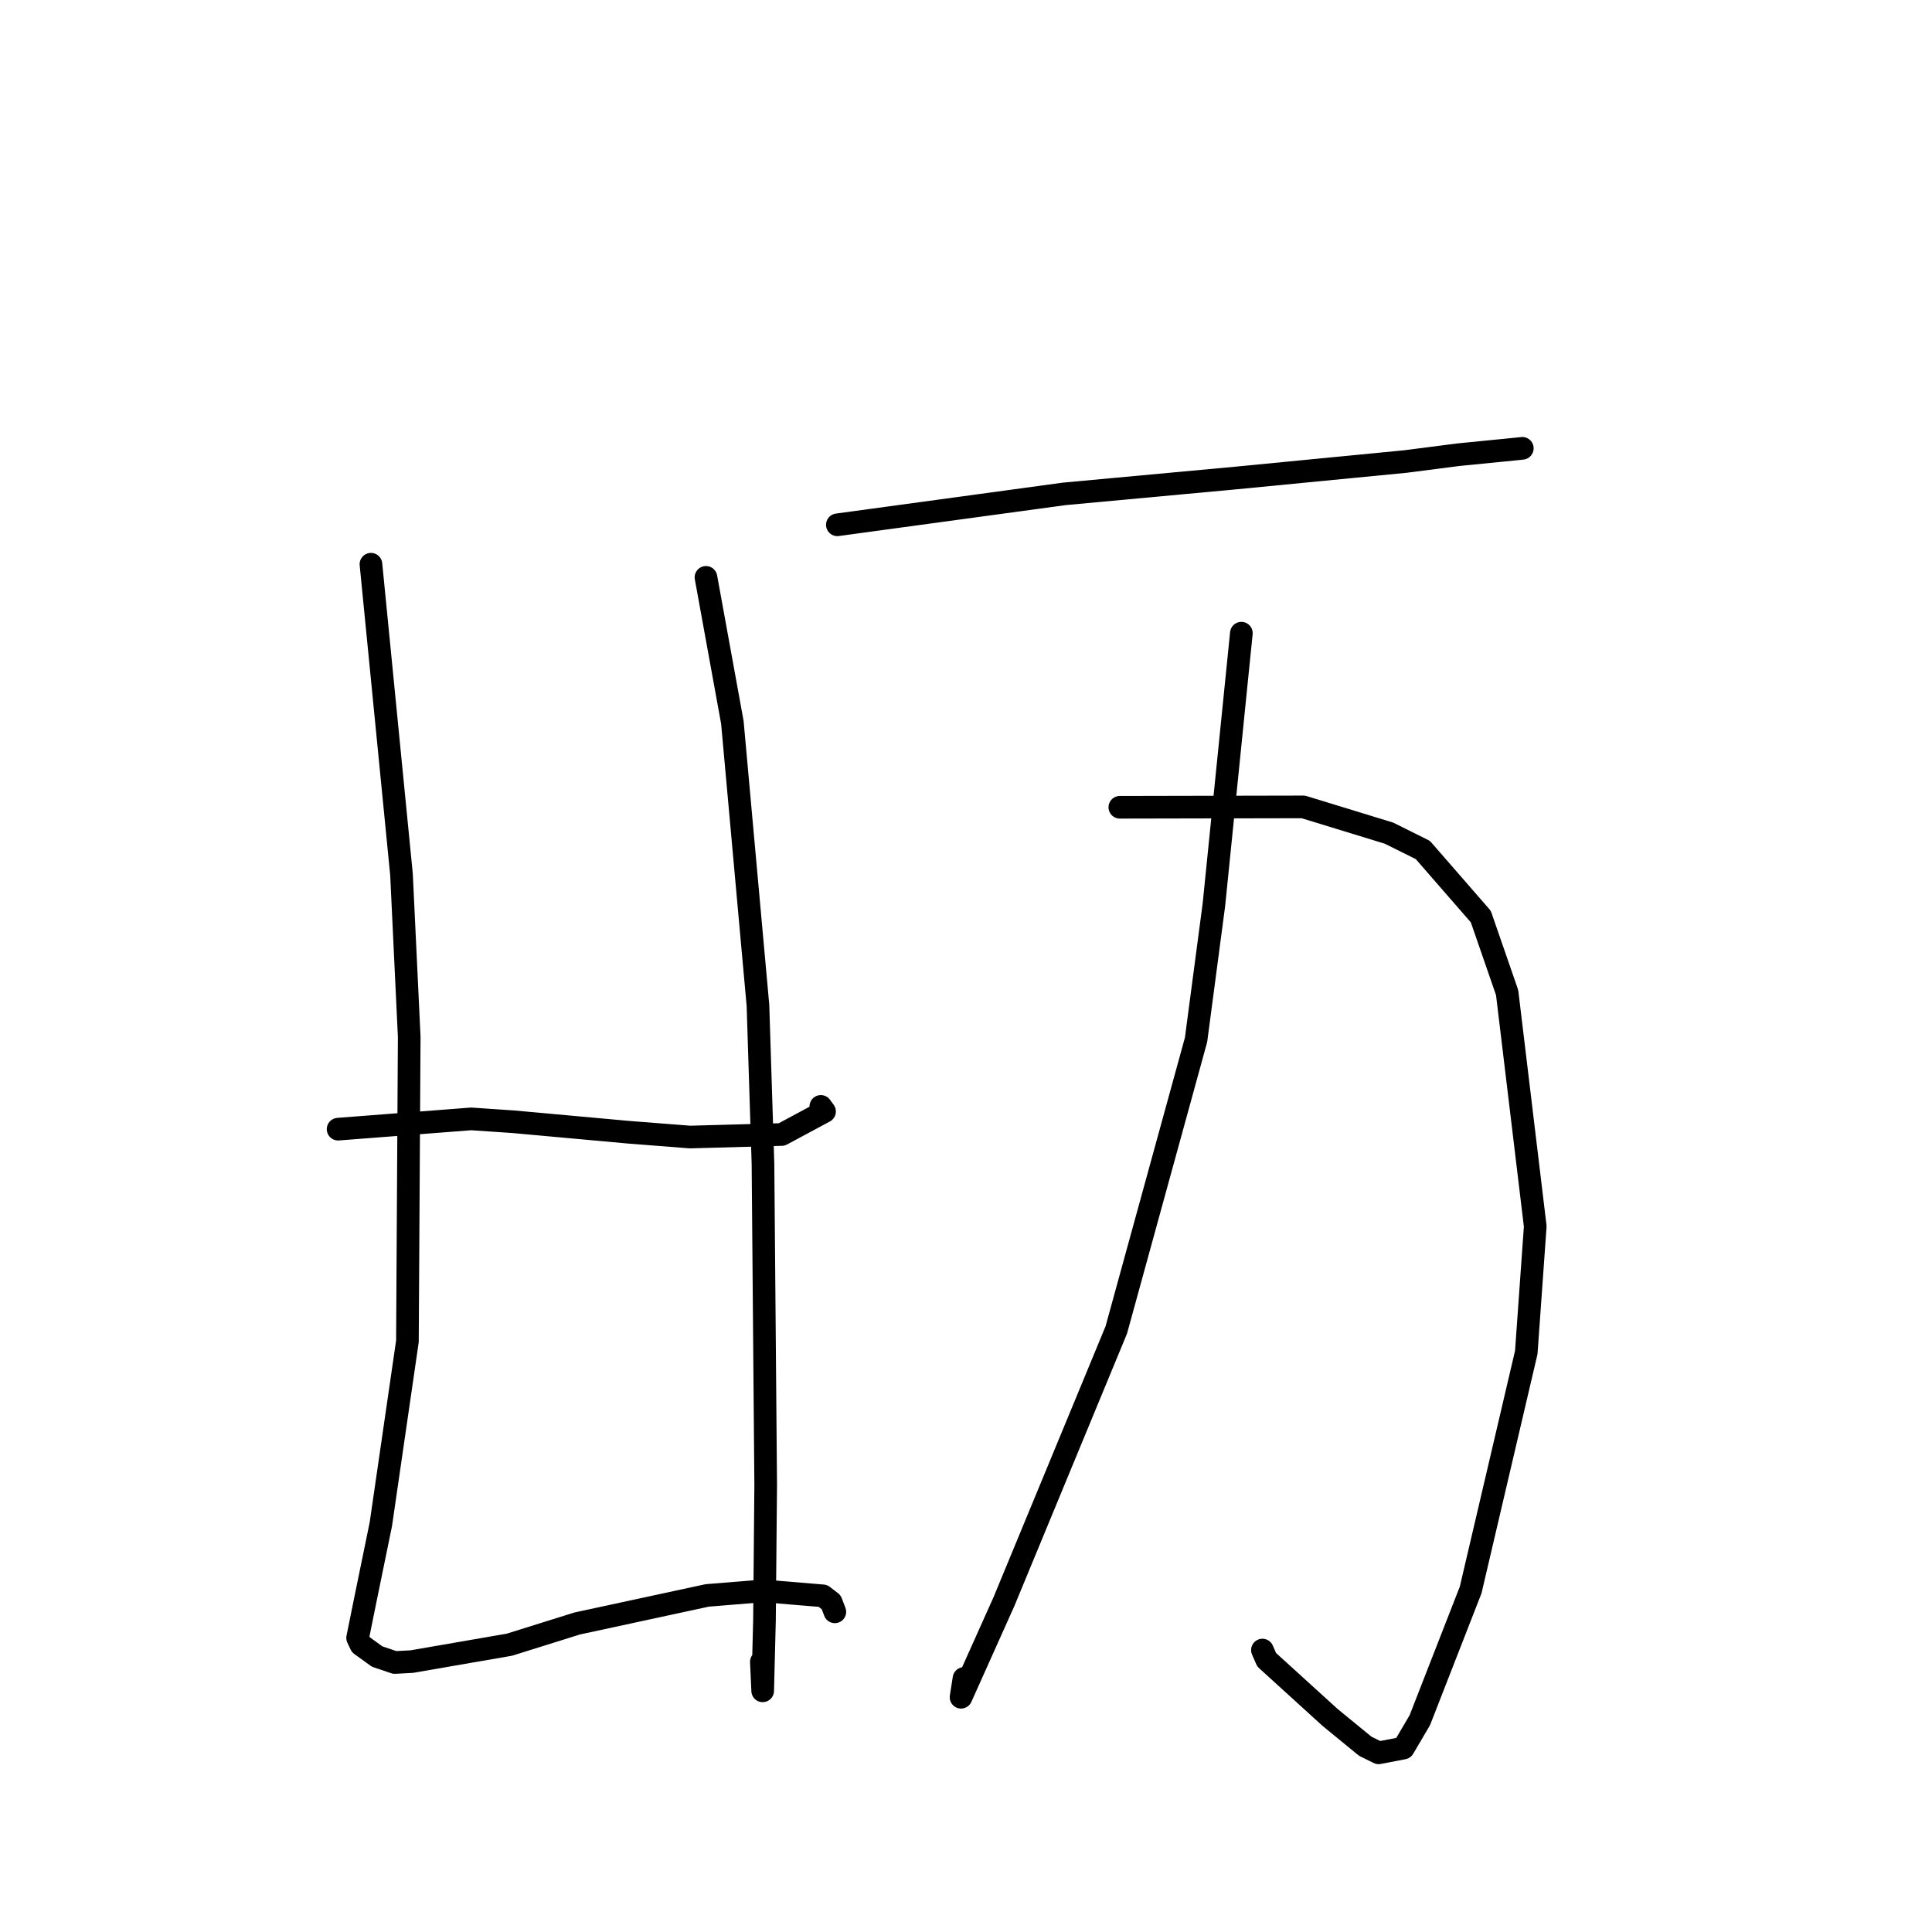 <?xml version="1.0" standalone="no"?>
    <svg width="256" height="256" xmlns="http://www.w3.org/2000/svg" version="1.1">
    <polyline stroke="black" stroke-width="3" stroke-linecap="round" fill="transparent" stroke-linejoin="round" points="49.153 74.762 53.201 115.87 54.223 137.385 53.986 177.728 50.463 201.971 48.452 211.773 47.386 217.03 47.818 217.94 49.97 219.498 52.308 220.29 54.564 220.17 67.493 217.932 76.484 215.119 93.707 211.402 101.111 210.798 109.035 211.456 110.129 212.293 110.536 213.353 110.621 213.575 " />
        <polyline stroke="black" stroke-width="3" stroke-linecap="round" fill="transparent" stroke-linejoin="round" points="93.545 76.503 97.042 95.72 100.434 133.223 101.099 154.231 101.458 196.798 101.297 214.753 101.059 224.043 100.884 220.195 " />
        <polyline stroke="black" stroke-width="3" stroke-linecap="round" fill="transparent" stroke-linejoin="round" points="44.8 149.62 62.433 148.259 68.057 148.641 83.216 150.021 91.435 150.664 103.58 150.328 109.257 147.278 108.765 146.603 " />
        <polyline stroke="black" stroke-width="3" stroke-linecap="round" fill="transparent" stroke-linejoin="round" points="110.954 69.539 141.001 65.443 163.784 63.336 186.245 61.153 193.217 60.253 201.424 59.439 201.69 59.406 201.709 59.403 201.714 59.403 " />
        <polyline stroke="black" stroke-width="3" stroke-linecap="round" fill="transparent" stroke-linejoin="round" points="148.383 106.968 172.695 106.918 184.046 110.397 188.535 112.629 196.213 121.449 199.702 131.523 203.428 162.496 202.238 179.211 194.872 210.67 188.134 227.934 185.959 231.629 182.675 232.259 180.908 231.389 176.257 227.581 167.839 219.928 167.278 218.641 " />
        <polyline stroke="black" stroke-width="3" stroke-linecap="round" fill="transparent" stroke-linejoin="round" points="164.487 83.901 160.851 119.863 158.483 137.779 147.914 176.225 133.022 212.236 127.343 224.894 127.733 222.402 " />
        </svg>